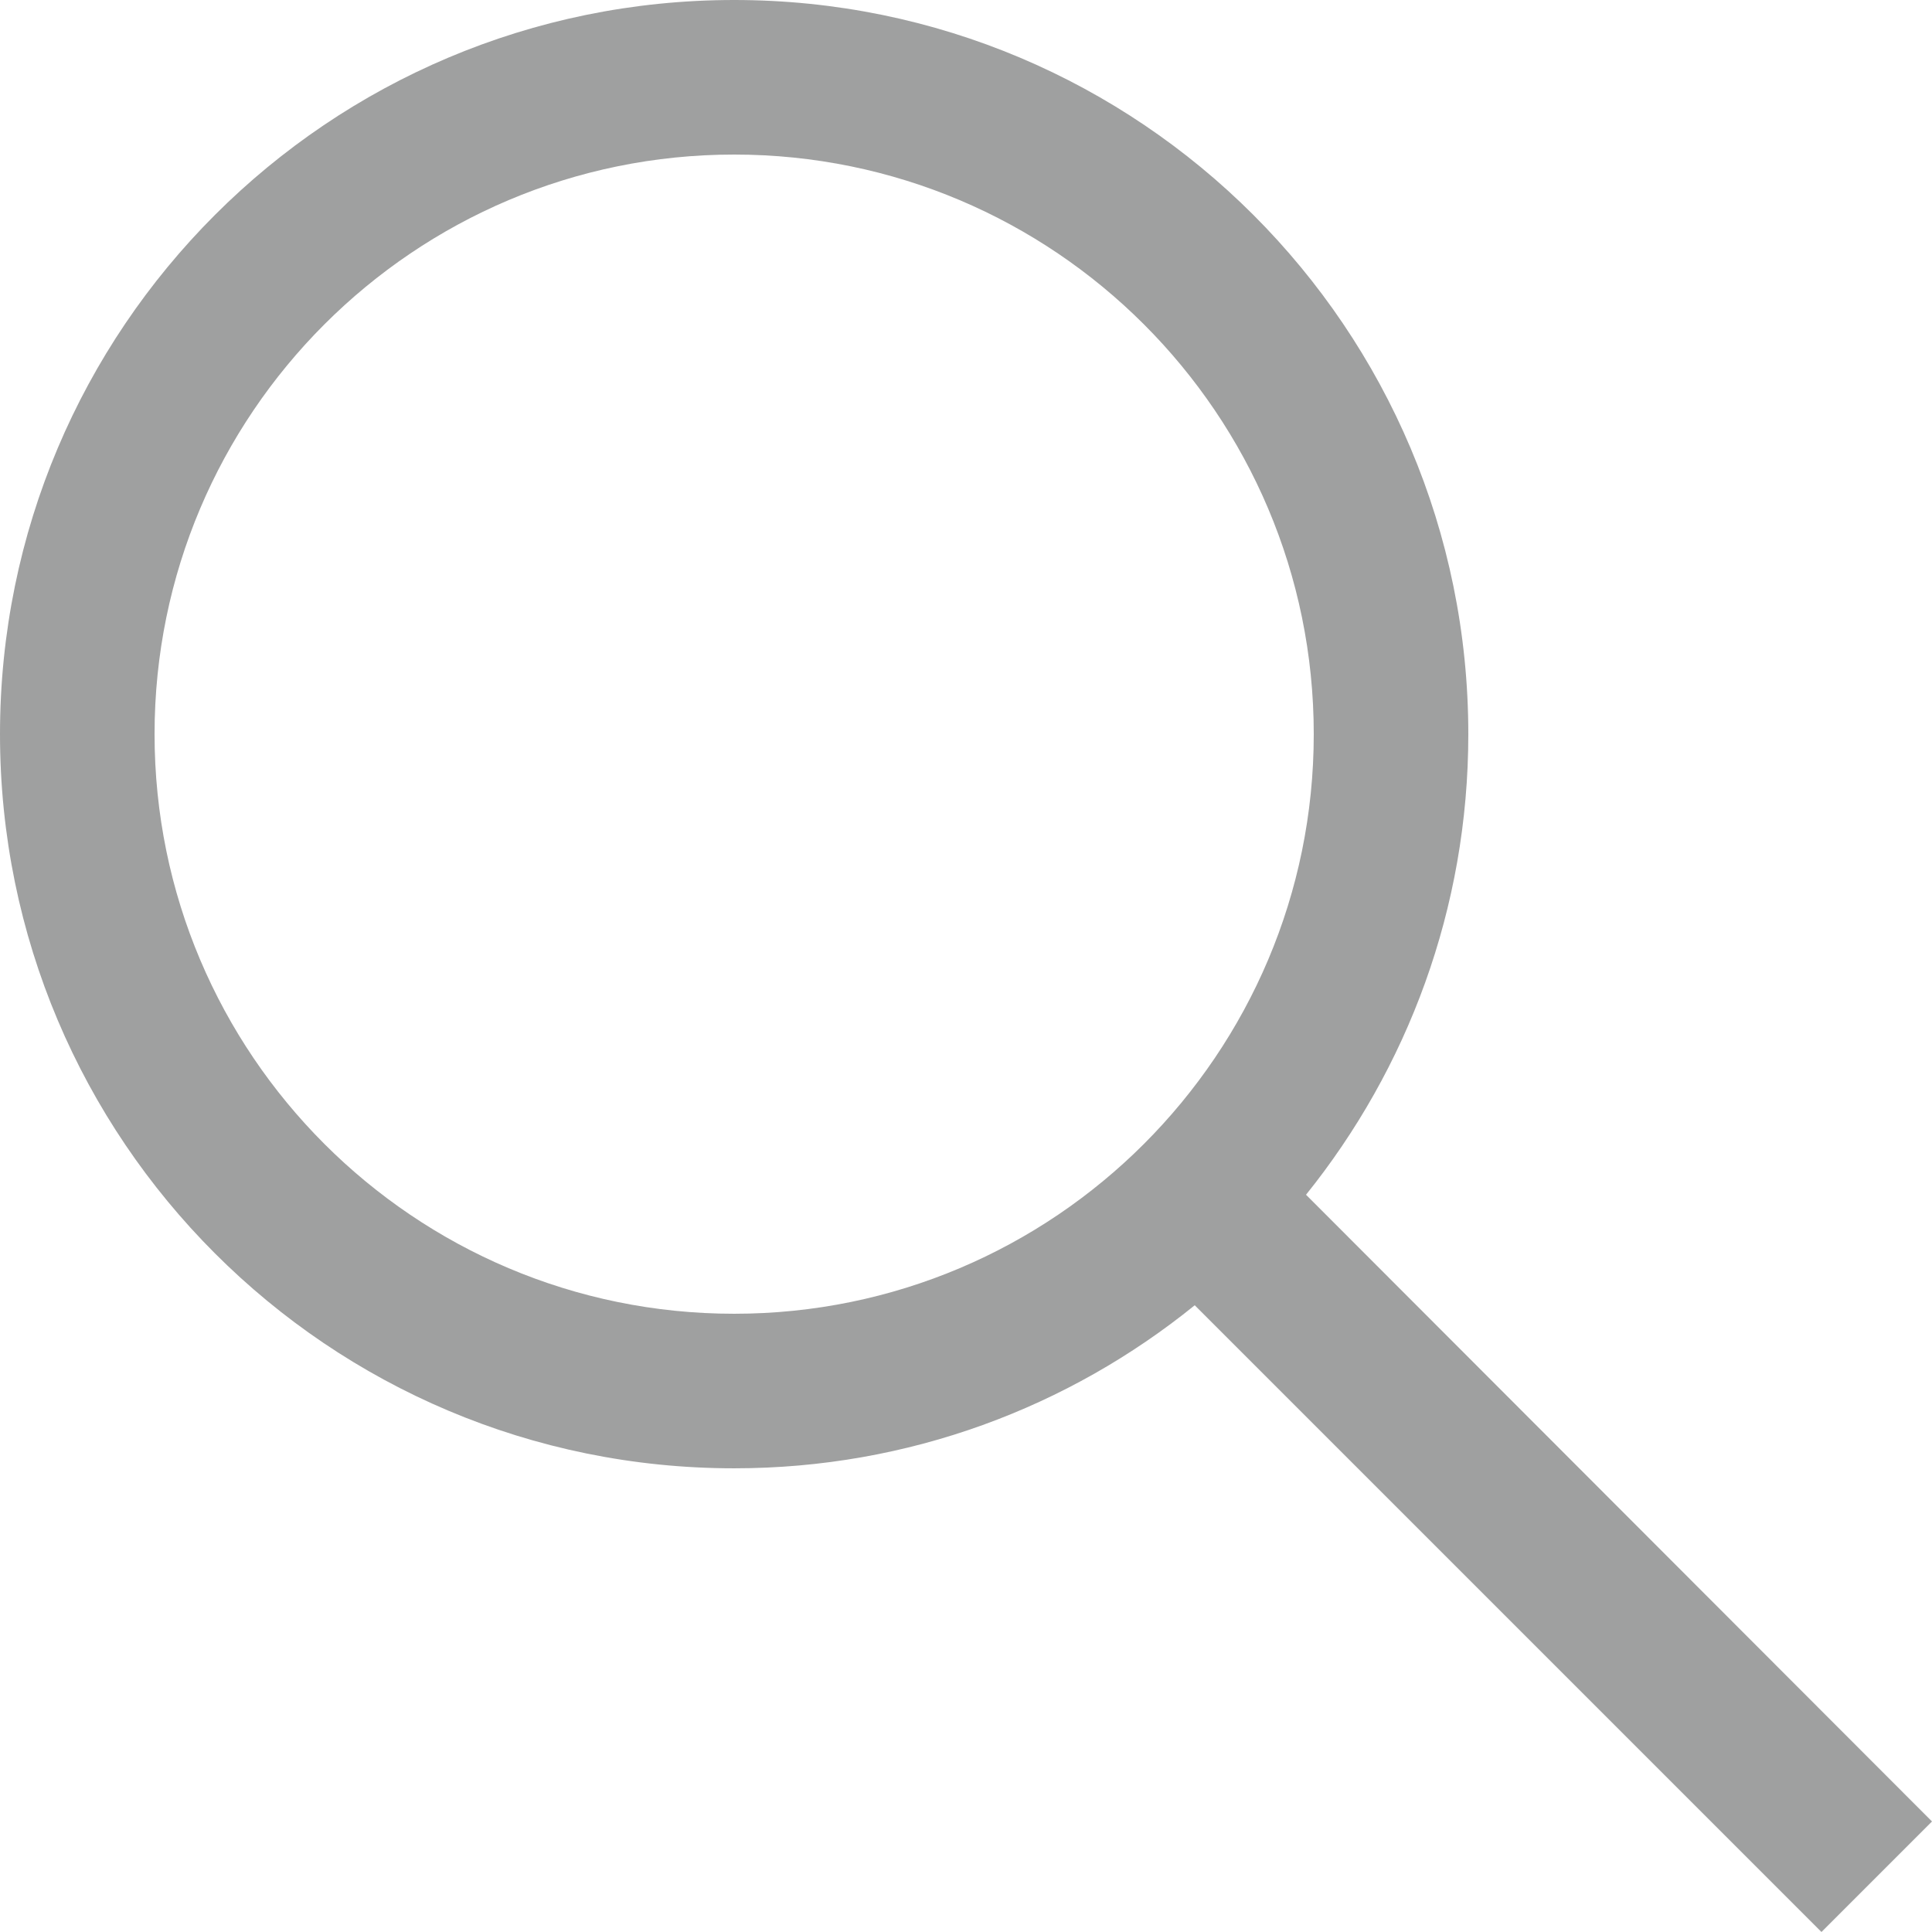 <?xml version="1.0" standalone="no"?><!DOCTYPE svg PUBLIC "-//W3C//DTD SVG 1.1//EN" "http://www.w3.org/Graphics/SVG/1.1/DTD/svg11.dtd"><svg t="1566290584693" class="icon" viewBox="0 0 1024 1024" version="1.1" xmlns="http://www.w3.org/2000/svg" p-id="6090" xmlns:xlink="http://www.w3.org/1999/xlink" width="200" height="200"><defs><style type="text/css"></style></defs><path d="M0 389.118c0 215.039 174.079 389.117 389.118 389.117 92.56 0 177.359-32.359 244.118-86.419l332.179 332.178 58.579-58.579-331.778-332.178c53.66-66.759 86.02-151.559 86.02-244.118C778.236 174.079 604.157 0 389.118 0S0 174.079 0 389.118z m81.92 0c0-169.579 137.619-307.198 307.198-307.198S696.317 219.539 696.317 389.118 558.698 696.316 389.118 696.316 81.921 558.697 81.921 389.118z" fill="#9FA0A0" p-id="6091"></path></svg>